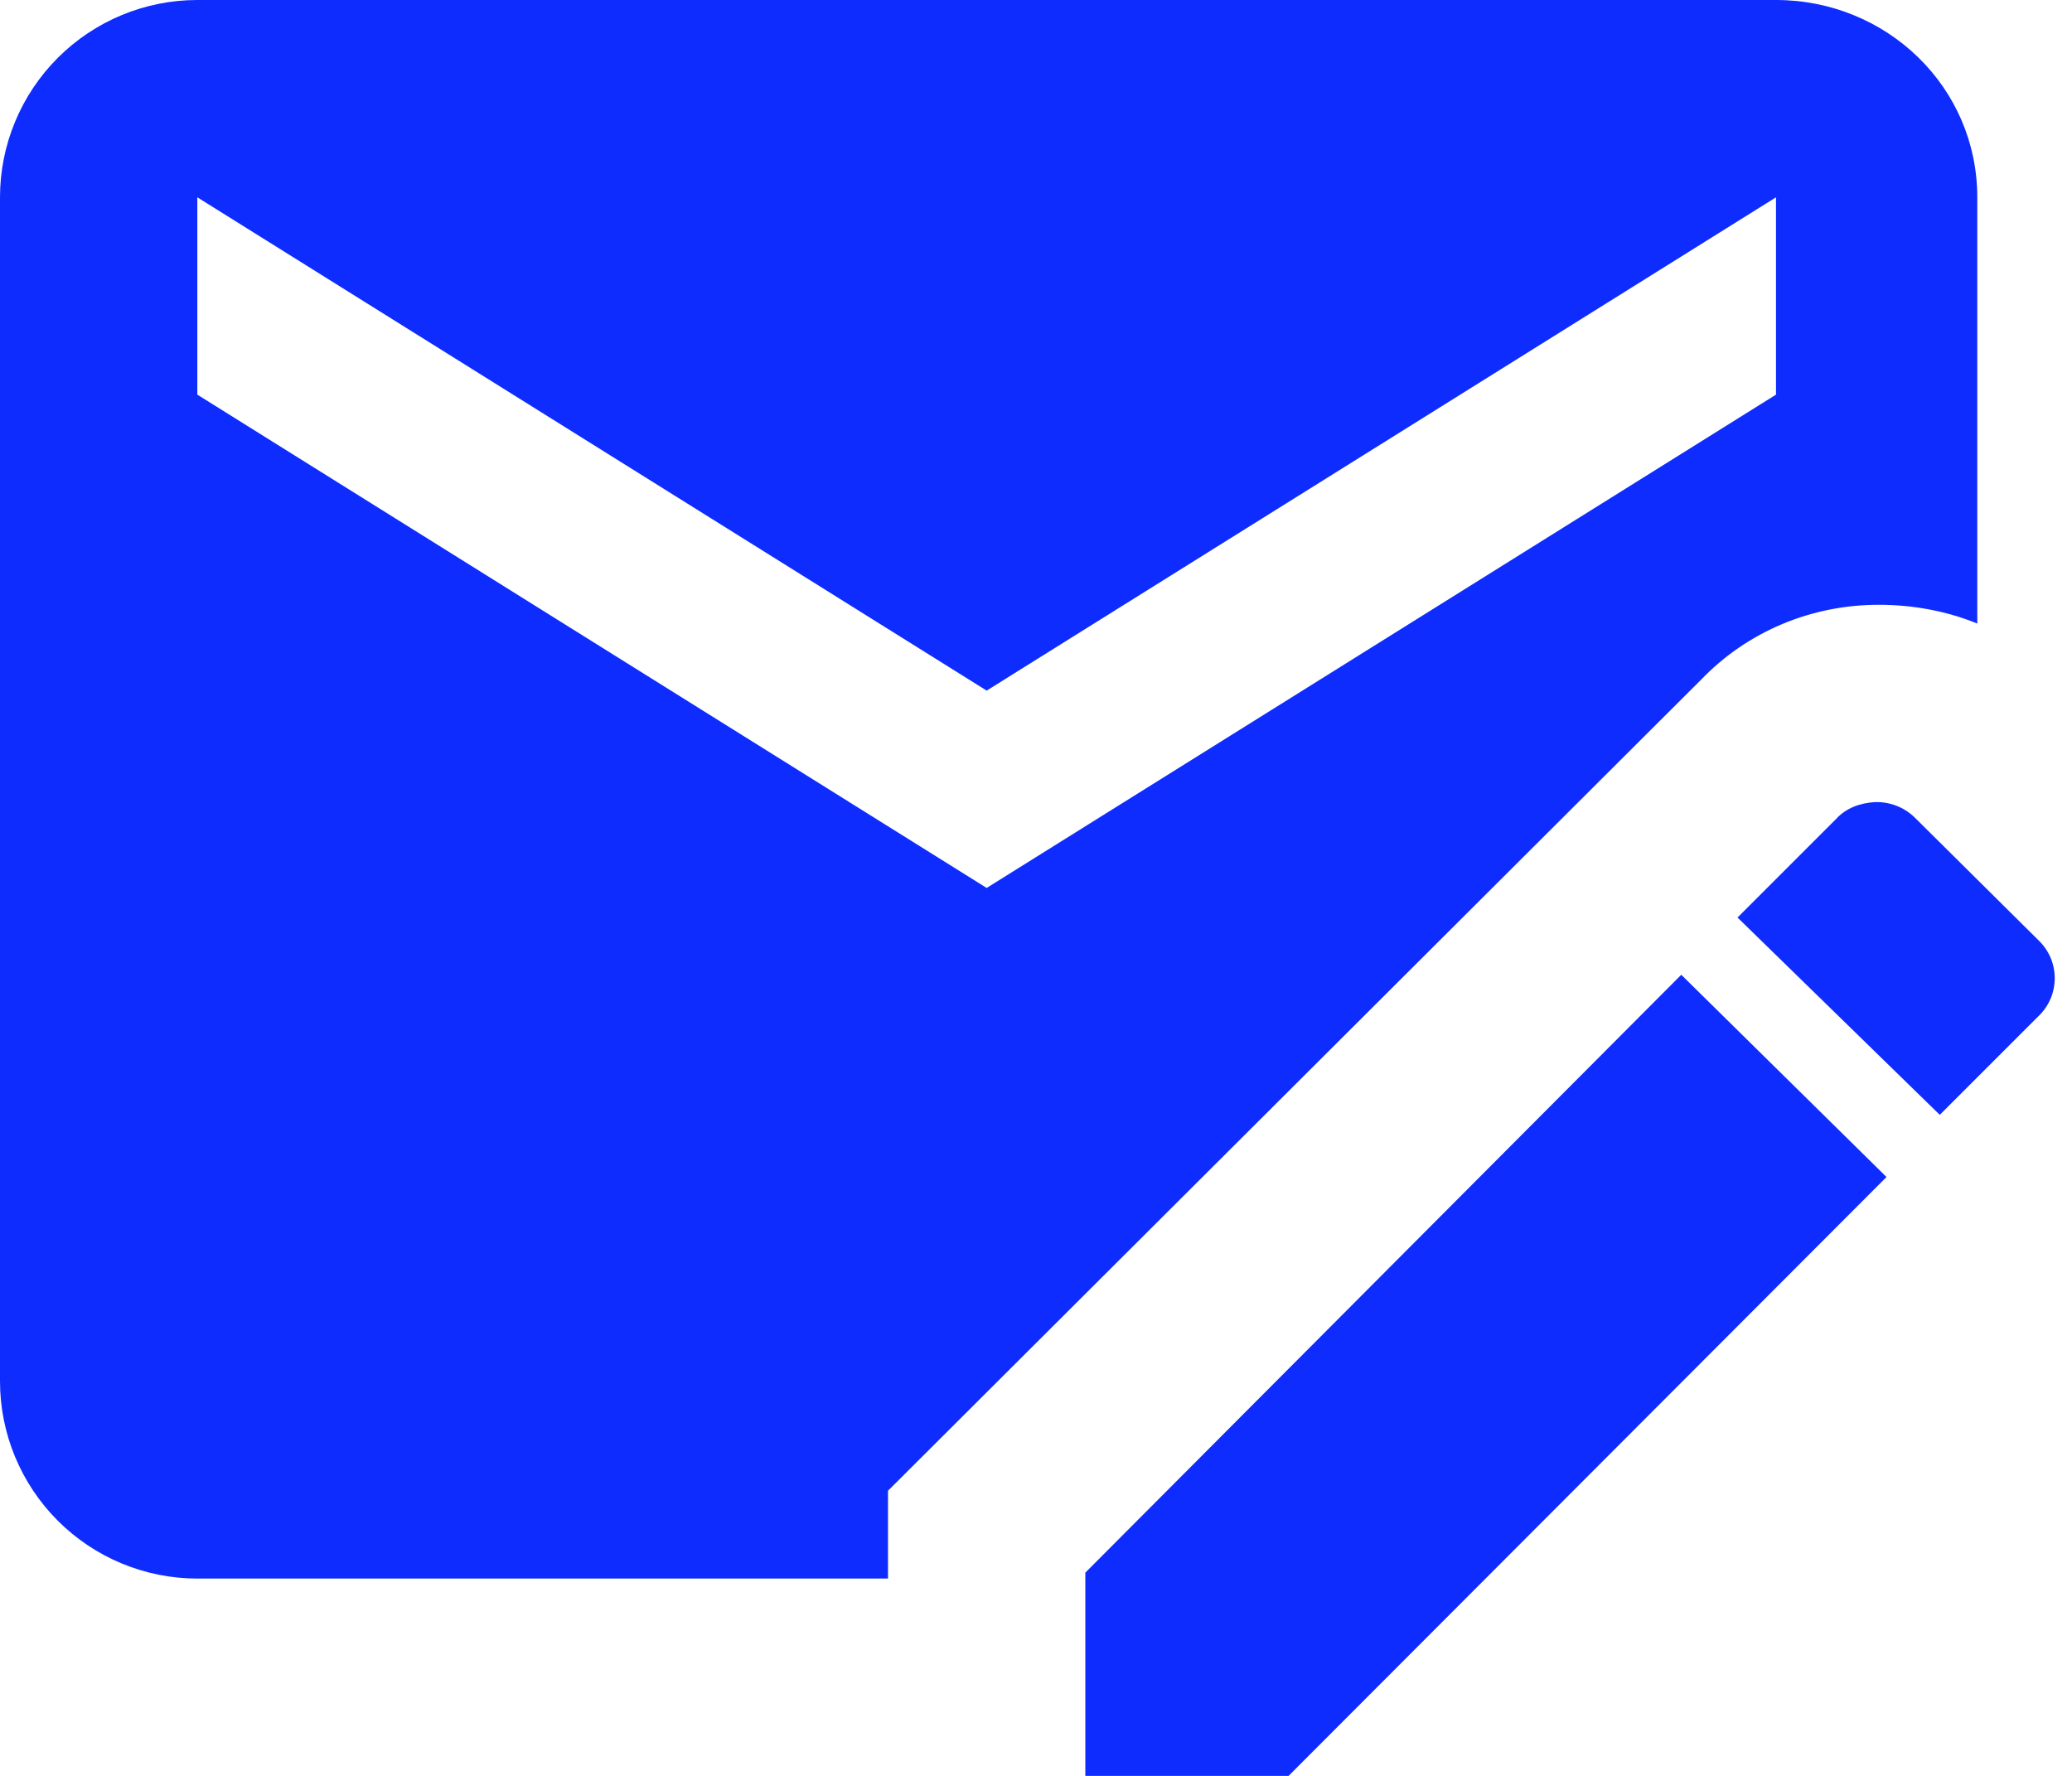 <svg width="21" height="18" viewBox="0 0 21 18" fill="none" xmlns="http://www.w3.org/2000/svg">
<path d="M19 8.13C18.85 8.14 18.71 8.19 18.61 8.3L17.61 9.3L19.66 11.3L20.66 10.3C20.88 10.09 20.88 9.74 20.66 9.53L19.42 8.3C19.32 8.196 19.184 8.135 19.04 8.13M17.04 9.88L11 15.94V18H13.06L19.12 11.93M18 0H2C1.47 0 0.961 0.211 0.586 0.586C0.211 0.961 0 1.47 0 2V14C0 14.53 0.211 15.039 0.586 15.414C0.961 15.789 1.47 16 2 16H9V15.11L17.24 6.89C17.71 6.4 18.36 6.13 19.04 6.13C19.38 6.13 19.72 6.19 20.04 6.32V2C20.04 0.88 19.12 0 18 0ZM18 4L10 9L2 4V2L10 7L18 2" fill="#0f2cff"/>
</svg>
